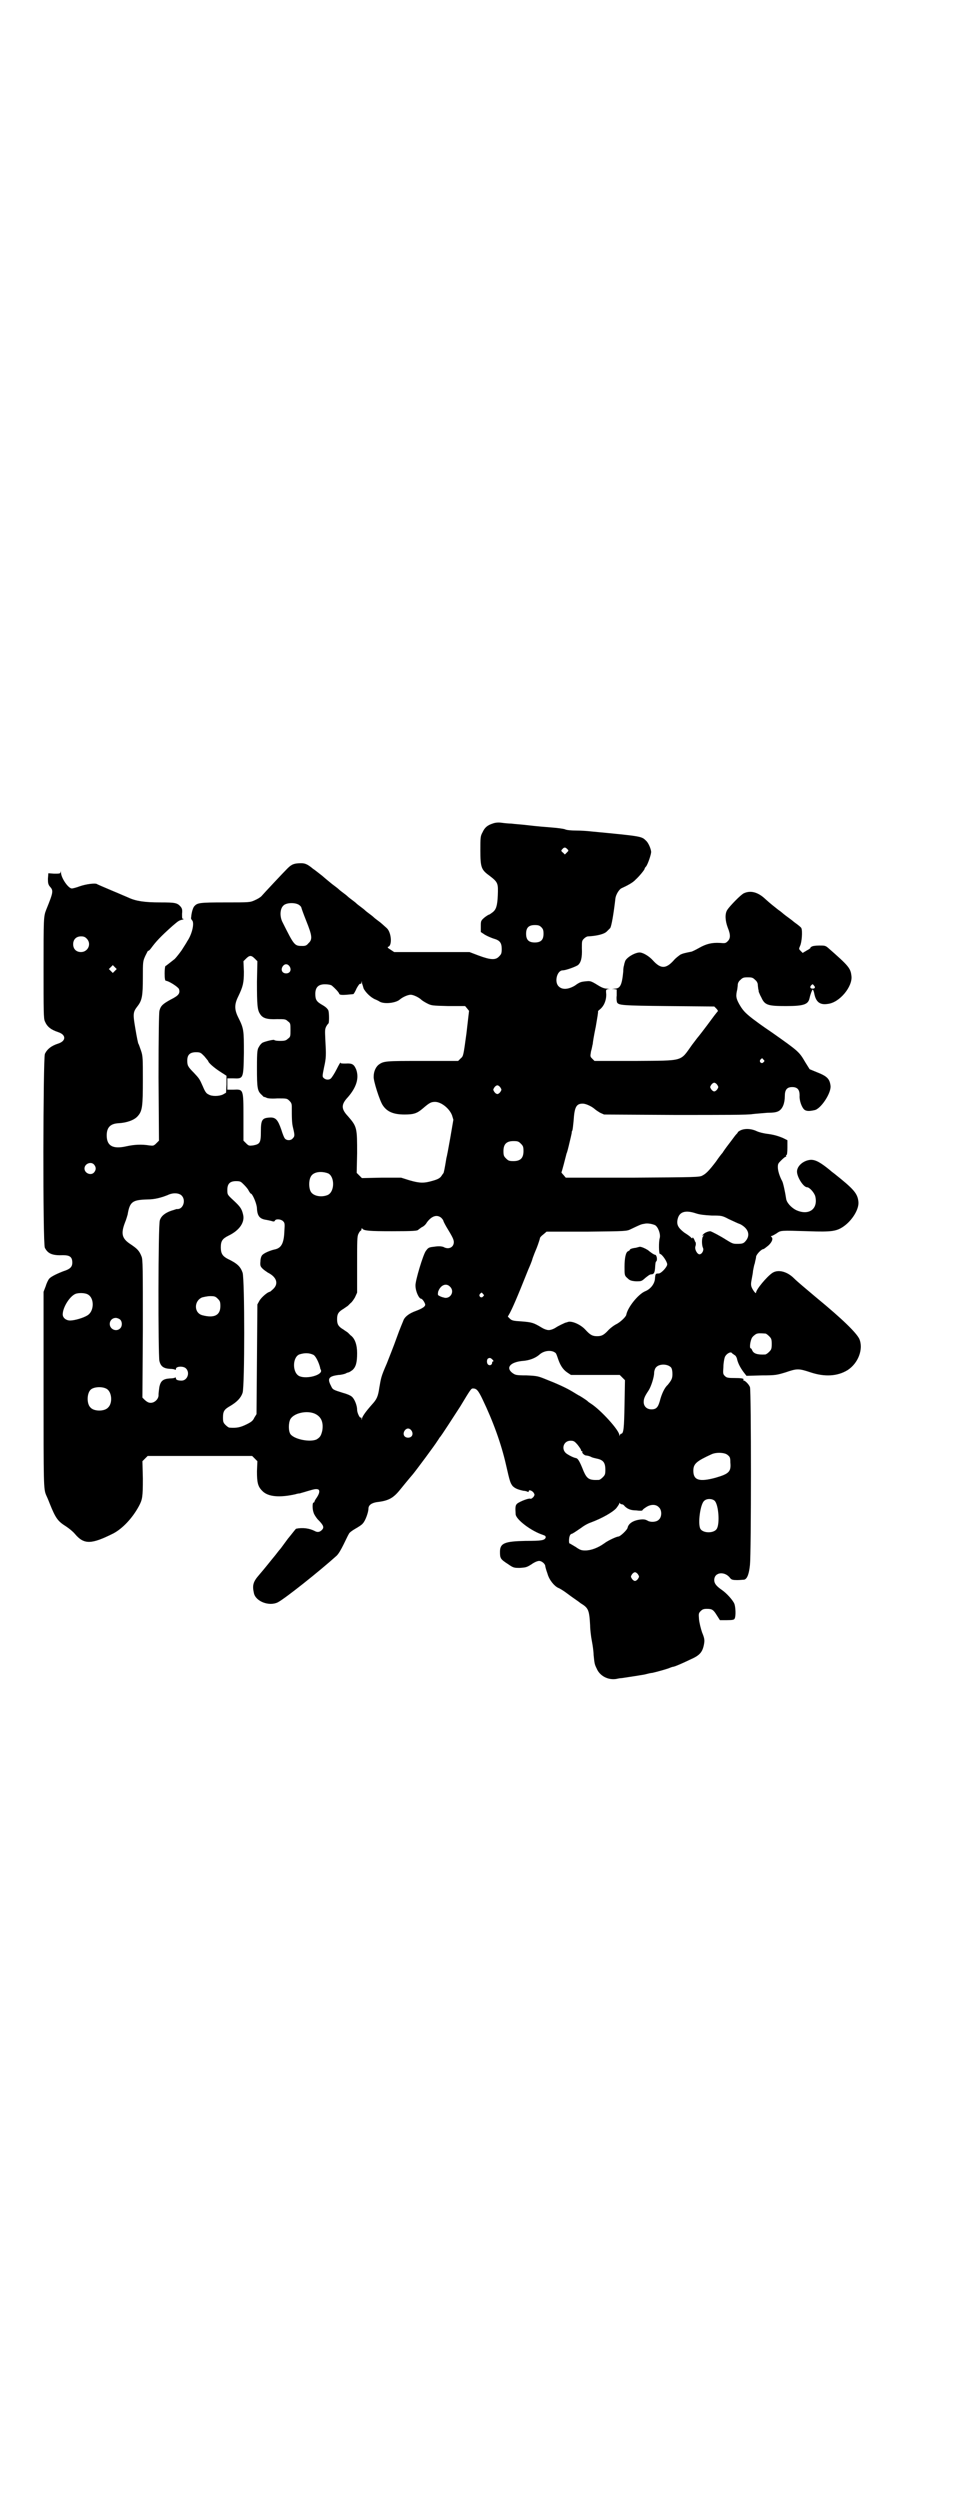 <?xml version="1.0" standalone="no"?>
<!DOCTYPE svg PUBLIC "-//W3C//DTD SVG 20010904//EN"
 "http://www.w3.org/TR/2001/REC-SVG-20010904/DTD/svg10.dtd">
<svg version="1.0" xmlns="http://www.w3.org/2000/svg"
 width="1101pt" height="2870pt" viewBox="0 0 1101 2870"
 preserveAspectRatio="xMidYMid meet">
<g transform="translate(0,2870) scale(0.5,-0.5)"
fill="#000000" stroke="none">
<path d="M1131 3849 c-12 -4 -18 -9 -23 -20 -5 -9 -5 -12 -5 -42 0 -38 2 -44
20 -57 21 -16 21 -18 20 -46 -1 -24 -4 -32 -11 -38 -4 -3 -8 -6 -9 -6 -1 0 -6
-3 -11 -7 -8 -7 -8 -8 -8 -20 l0 -13 9 -6 c5 -3 14 -7 20 -9 15 -4 19 -10 19
-24 0 -10 -1 -12 -6 -17 -8 -9 -20 -8 -47 2 l-21 8 -87 0 -86 0 -9 6 c-5 3 -7
5 -5 6 10 2 8 33 -3 43 -9 8 -13 12 -20 17 -4 3 -8 6 -10 8 -2 2 -6 5 -10 8
-4 3 -8 6 -10 8 -2 2 -6 5 -10 8 -4 3 -8 6 -10 8 -2 2 -6 5 -10 8 -4 3 -8 6
-10 8 -2 2 -6 5 -10 8 -4 3 -8 6 -10 8 -2 2 -6 5 -10 8 -4 3 -8 6 -9 7 -1 1
-10 8 -19 16 -9 7 -19 15 -21 16 -12 10 -18 13 -27 13 -16 0 -22 -2 -32 -12
-10 -10 -54 -57 -60 -64 -2 -2 -8 -6 -15 -9 -11 -5 -12 -5 -68 -5 -60 0 -64
-1 -71 -9 -2 -2 -4 -8 -5 -12 -1 -4 -2 -10 -2 -13 -1 -2 0 -5 2 -7 6 -6 0 -32
-11 -48 -2 -4 -8 -13 -13 -21 -5 -7 -12 -16 -16 -20 -13 -10 -20 -16 -21 -16
-1 0 -2 -8 -2 -17 0 -12 1 -17 3 -17 6 0 28 -14 30 -19 3 -10 -1 -15 -19 -24
-18 -10 -23 -14 -26 -26 -1 -6 -2 -52 -2 -153 l1 -145 -6 -6 c-6 -6 -7 -6 -16
-5 -18 3 -35 2 -53 -2 -31 -7 -45 1 -45 25 0 19 9 27 27 28 19 1 36 7 44 16
11 12 12 23 12 84 0 48 0 54 -4 66 -3 8 -5 15 -6 16 -1 1 -4 16 -7 34 -6 35
-6 39 5 53 10 13 12 23 12 65 0 37 0 38 6 51 3 6 6 12 6 11 1 -1 4 2 7 6 11
15 21 26 49 51 13 11 14 12 21 14 5 1 6 2 4 2 -3 0 -3 2 -3 12 1 9 0 12 -3 16
-8 9 -12 10 -47 10 -36 0 -56 3 -73 11 -5 2 -23 10 -40 17 -16 7 -31 13 -32
14 -4 3 -26 0 -40 -5 -8 -3 -16 -5 -18 -5 -8 0 -24 23 -25 36 0 4 -1 4 -1 1
-1 -3 -3 -3 -15 -3 l-13 1 -1 -13 c0 -10 1 -13 4 -17 9 -10 9 -12 -8 -54 -6
-15 -6 -21 -6 -134 0 -98 0 -116 3 -122 5 -12 13 -19 31 -25 18 -6 18 -20 0
-26 -16 -5 -26 -13 -31 -24 -4 -11 -5 -437 0 -445 7 -14 18 -18 42 -17 15 0
21 -4 21 -17 0 -10 -5 -15 -21 -20 -13 -5 -28 -12 -32 -17 -2 -2 -6 -10 -8
-17 l-5 -13 0 -225 c0 -220 0 -228 6 -242 1 -2 5 -11 8 -19 14 -35 19 -41 38
-53 6 -4 15 -11 20 -17 21 -25 38 -24 88 1 21 11 44 35 59 63 8 15 9 21 9 63
l-1 40 6 6 6 6 120 0 120 0 6 -6 6 -6 -1 -23 c0 -26 2 -35 12 -45 13 -14 40
-16 76 -8 3 1 7 2 10 2 3 1 11 3 17 5 17 5 21 6 26 4 4 -3 2 -10 -4 -19 -3 -4
-5 -8 -5 -9 0 -1 -1 -2 -2 -2 -3 0 -3 -15 0 -23 1 -4 5 -10 9 -15 14 -14 16
-19 10 -25 -5 -5 -10 -6 -17 -2 -12 6 -27 8 -42 5 -1 0 -9 -11 -19 -23 -9 -12
-16 -22 -17 -23 -1 -1 -6 -7 -12 -15 -10 -12 -24 -30 -37 -45 -14 -16 -16 -24
-12 -42 4 -19 35 -31 55 -21 17 9 95 71 135 107 5 5 10 14 16 26 5 10 10 21
12 24 1 3 8 8 15 12 7 4 15 9 17 12 6 6 13 26 13 34 0 8 7 13 19 15 27 3 38 9
54 29 4 5 22 27 29 35 9 11 52 69 56 76 3 4 5 8 6 9 2 1 34 51 47 71 24 40 25
41 29 41 8 0 12 -4 22 -25 24 -50 43 -102 54 -151 9 -40 10 -41 15 -48 5 -5
11 -8 25 -11 3 0 7 -1 9 -2 2 -1 3 -1 3 1 0 4 7 2 11 -3 3 -5 3 -5 0 -10 -3
-3 -5 -5 -8 -4 -4 1 -22 -6 -29 -11 -5 -4 -5 -9 -4 -25 1 -12 35 -38 62 -47 6
-2 7 -3 7 -6 -2 -7 -10 -8 -46 -8 -48 -1 -59 -5 -59 -25 0 -15 1 -17 18 -28
13 -9 14 -9 28 -9 13 1 15 1 26 8 7 5 14 8 18 8 6 0 14 -7 14 -12 0 -1 2 -9 5
-17 4 -15 16 -29 25 -33 3 -1 13 -7 22 -14 9 -7 23 -16 29 -21 18 -11 20 -15
22 -51 0 -9 2 -26 4 -36 2 -10 4 -25 4 -32 2 -19 2 -21 7 -31 7 -17 26 -27 45
-24 4 1 10 2 13 2 27 4 39 6 51 8 8 2 16 4 19 4 9 2 27 7 36 10 5 2 10 4 12 4
5 1 19 7 42 18 20 9 26 17 29 37 1 7 0 12 -5 24 -3 9 -6 21 -7 30 -1 13 -1 14
4 19 4 4 7 5 14 5 12 0 15 -2 23 -15 l7 -11 16 0 c14 0 17 1 18 4 3 6 2 27 -1
34 -4 9 -18 24 -28 31 -13 9 -18 15 -18 23 0 19 25 21 37 4 3 -3 5 -4 16 -4 6
0 14 1 16 1 7 2 11 14 13 34 3 27 3 401 0 408 -2 6 -11 15 -14 15 -1 0 -2 1
-1 2 2 3 -5 4 -22 4 -15 0 -17 1 -21 5 -4 4 -4 6 -3 20 0 9 2 19 3 22 2 7 12
14 16 11 1 -2 4 -3 6 -5 3 -1 5 -5 6 -8 2 -10 7 -20 15 -31 l7 -9 35 1 c32 0
35 1 55 7 26 9 30 9 57 0 33 -11 62 -9 85 5 25 16 37 49 27 72 -7 14 -37 44
-99 95 -26 22 -43 36 -51 44 -16 16 -37 21 -50 12 -13 -9 -37 -38 -37 -45 0
-4 -7 5 -10 12 -2 5 -2 9 0 19 1 6 3 15 3 19 1 4 2 12 4 17 1 6 3 12 3 15 0 5
12 18 17 18 1 0 6 4 11 8 9 8 12 17 7 20 -1 2 -1 2 0 2 2 0 7 3 12 6 10 7 8 7
73 5 54 -2 65 0 81 11 20 14 36 40 34 57 -2 19 -11 29 -55 64 -4 3 -8 6 -10 8
-22 18 -33 24 -44 24 -17 -1 -32 -14 -32 -27 0 -13 15 -36 23 -36 6 0 17 -13
19 -21 7 -30 -16 -45 -45 -31 -11 6 -21 17 -22 26 -2 14 -7 37 -9 40 -6 11
-10 24 -10 32 0 8 1 9 8 16 5 5 9 8 10 8 1 0 2 1 1 2 -1 1 0 2 1 2 1 0 2 6 2
17 l0 17 -10 5 c-12 5 -22 8 -39 10 -6 1 -16 3 -22 6 -13 6 -27 6 -36 2 -4 -2
-7 -4 -7 -5 0 -1 -2 -3 -4 -5 -2 -2 -9 -12 -16 -21 -7 -9 -14 -19 -15 -21 -2
-2 -9 -11 -15 -20 -16 -21 -23 -28 -31 -32 -6 -4 -17 -4 -160 -5 l-154 0 -5 6
c-3 3 -5 6 -5 6 1 1 9 32 12 44 1 1 4 13 7 26 3 12 5 22 5 22 -1 0 0 2 1 4 1
2 2 12 3 22 2 32 6 40 21 40 7 0 20 -6 27 -12 2 -2 8 -6 13 -9 l9 -4 163 -1
c113 0 168 0 178 2 8 1 24 2 34 3 13 0 21 1 26 4 9 5 14 18 14 34 0 15 5 21
17 21 12 0 17 -6 17 -19 -1 -12 5 -28 11 -33 4 -3 10 -4 23 -1 14 2 39 39 37
56 -2 16 -8 22 -31 31 l-17 7 -10 16 c-14 24 -15 25 -76 68 -31 21 -34 24 -45
32 -18 14 -23 20 -31 34 -7 13 -8 18 -4 34 0 2 1 7 1 10 0 3 2 8 6 11 5 5 7 6
17 6 10 0 12 -1 17 -6 4 -3 6 -8 6 -11 0 -3 1 -8 1 -10 1 -2 1 -5 1 -6 1 -2 3
-8 6 -13 8 -18 15 -20 57 -20 42 0 51 4 54 19 2 9 6 19 7 19 1 0 3 -5 4 -11 4
-18 13 -25 31 -22 27 3 57 40 54 64 -2 18 -6 23 -54 65 -6 5 -8 5 -20 5 -8 0
-16 -1 -18 -3 -2 -1 -3 -2 -2 -2 1 0 -2 -3 -8 -6 l-10 -6 -4 4 c-5 5 -5 5 -2
12 4 8 6 34 3 41 -1 2 -6 6 -10 9 -4 3 -7 5 -8 6 -1 1 -6 5 -13 10 -7 5 -13
10 -14 11 -1 1 -5 4 -8 6 -10 8 -18 14 -30 25 -17 16 -34 20 -49 13 -7 -3 -33
-30 -38 -38 -6 -9 -5 -25 1 -41 7 -17 6 -25 0 -31 -5 -5 -6 -5 -18 -4 -18 1
-31 -2 -47 -11 -7 -4 -15 -8 -18 -9 -15 -3 -20 -4 -26 -7 -4 -3 -11 -8 -15
-13 -18 -20 -30 -20 -48 0 -8 9 -21 17 -29 18 -11 1 -33 -12 -35 -21 -1 -3 -2
-6 -2 -8 -1 -2 -2 -8 -2 -15 -3 -31 -7 -39 -20 -39 -7 -1 -8 -1 -1 -1 l6 -1 0
-14 c-1 -7 0 -14 1 -16 4 -6 11 -7 117 -8 l106 -1 5 -5 c3 -3 4 -6 3 -6 -1 -1
-4 -5 -8 -10 -25 -34 -37 -49 -38 -50 -1 -1 -6 -8 -13 -17 -28 -39 -17 -36
-130 -37 l-94 0 -5 5 c-5 5 -5 5 -3 17 2 6 3 14 4 17 0 3 3 21 7 40 3 18 6 34
5 35 0 0 1 2 4 4 10 8 15 21 15 34 -1 12 -1 12 5 13 5 0 4 0 -3 1 -6 0 -12 2
-23 9 -13 8 -16 9 -24 8 -13 -1 -16 -2 -27 -10 -15 -9 -29 -10 -37 -2 -11 10
-4 37 9 37 7 0 29 8 35 12 7 6 10 17 9 39 0 16 0 17 5 22 3 3 7 5 9 5 20 1 38
5 44 12 2 2 5 5 7 7 3 4 8 33 12 68 1 9 9 22 15 24 9 4 25 12 31 19 9 8 21 23
21 25 0 1 1 3 3 5 4 4 13 30 12 35 -1 8 -7 21 -12 25 -10 10 -11 10 -126 21
-8 1 -23 2 -34 2 -11 0 -23 1 -26 3 -3 1 -16 3 -30 4 -13 1 -37 3 -53 5 -16 2
-34 3 -40 4 -6 0 -16 1 -23 2 -8 1 -15 0 -20 -2z m171 -58 c4 -4 4 -4 0 -8
l-5 -5 -4 4 c-5 4 -5 5 -2 8 4 5 7 5 11 1z m-615 -129 c3 -2 5 -5 5 -6 0 -1 5
-15 11 -30 14 -35 15 -43 5 -52 -4 -5 -7 -6 -13 -6 -19 0 -19 0 -47 56 -6 13
-5 30 3 37 7 7 28 7 36 1z m556 -51 c4 -4 5 -7 5 -15 0 -14 -6 -20 -20 -20
-14 0 -20 6 -20 20 0 14 6 20 20 20 8 0 11 -1 15 -5z m-1044 -26 c12 -12 3
-31 -13 -31 -11 0 -18 7 -18 18 0 11 7 18 18 18 6 0 9 -1 13 -5z m386 -46 l6
-6 -1 -47 c0 -54 1 -65 7 -74 6 -10 16 -13 39 -12 18 0 20 0 25 -5 6 -4 6 -6
6 -20 0 -14 0 -16 -6 -20 -4 -4 -7 -5 -18 -5 -7 0 -13 1 -13 2 0 2 -21 -3 -27
-6 -2 -1 -6 -5 -8 -9 -4 -6 -5 -9 -5 -49 0 -47 1 -53 11 -62 3 -3 5 -5 5 -5 0
1 2 0 5 -1 2 -2 12 -3 26 -2 22 0 22 0 28 -6 4 -4 5 -7 5 -13 0 -25 0 -38 3
-49 4 -17 4 -19 -1 -24 -4 -5 -13 -5 -17 -1 -2 1 -6 11 -9 21 -8 23 -13 29
-27 28 -17 -1 -20 -5 -20 -32 0 -26 -2 -29 -18 -32 -9 -1 -10 -1 -16 5 l-6 6
0 54 c0 65 0 64 -23 63 l-14 0 0 13 0 13 14 0 c23 -1 23 -1 24 58 0 53 0 56
-13 82 -9 18 -9 30 0 48 11 23 13 31 13 57 l-1 24 6 6 c8 8 12 8 20 0z m80
-18 c5 -8 1 -16 -8 -16 -9 0 -13 8 -8 16 2 3 5 5 8 5 3 0 6 -2 8 -5z m-401
-10 l-5 -5 -4 4 -5 5 4 4 5 5 4 -4 5 -5 -4 -4z m571 -41 c5 -9 15 -19 25 -24
5 -2 11 -5 12 -6 11 -6 37 -3 46 5 7 6 19 11 25 11 6 0 19 -6 25 -12 1 -1 7
-5 13 -8 10 -5 11 -5 48 -6 l39 0 5 -6 4 -5 -6 -52 c-7 -51 -7 -52 -13 -57
l-6 -6 -82 0 c-85 0 -89 0 -101 -9 -6 -5 -11 -15 -11 -27 -1 -9 14 -56 21 -66
10 -15 25 -21 50 -21 22 0 29 3 42 14 15 13 19 15 28 15 14 0 33 -15 39 -31
l3 -10 -7 -41 c-4 -23 -8 -44 -9 -47 -4 -25 -6 -34 -7 -35 -1 -1 -3 -4 -5 -7
-3 -4 -8 -7 -19 -10 -20 -6 -30 -6 -54 1 l-19 6 -45 0 -45 -1 -6 6 -6 6 1 45
c0 58 0 61 -21 85 -16 17 -16 27 0 44 19 22 26 43 19 63 -5 12 -9 15 -24 14
-9 0 -12 0 -12 2 0 2 -4 -5 -9 -15 -5 -10 -11 -19 -13 -21 -4 -4 -12 -4 -17 1
-3 3 -3 4 1 24 5 22 5 28 3 64 -1 21 -1 24 2 30 2 4 5 7 5 7 2 0 2 24 0 30 -2
4 -6 8 -13 12 -14 8 -17 12 -17 26 0 15 7 22 22 22 7 0 13 -1 16 -3 6 -5 16
-15 17 -19 1 -2 4 -3 17 -2 9 1 16 1 16 2 1 1 4 6 7 13 4 7 7 11 8 10 2 0 3 1
3 4 1 3 1 2 1 -2 1 -3 3 -9 4 -13z m1034 7 c4 -4 2 -7 -3 -7 -5 0 -7 3 -4 7 4
4 4 4 7 0z m-1400 -162 c5 -6 9 -11 9 -11 0 -4 14 -16 28 -25 l14 -9 0 -20 -1
-19 -7 -4 c-8 -4 -25 -5 -33 0 -5 2 -8 6 -13 18 -8 18 -8 18 -21 32 -14 14
-15 17 -15 28 0 13 6 19 20 19 10 0 11 -1 19 -9z m1284 -8 c3 -3 3 -3 0 -6 -4
-5 -11 1 -7 6 4 4 4 4 7 0z m-106 -58 c3 -5 3 -5 0 -10 -2 -3 -5 -5 -7 -5 -2
0 -5 2 -7 5 -3 5 -3 5 0 10 2 3 5 5 7 5 2 0 5 -2 7 -5z m-498 -6 c3 -5 3 -5 0
-10 -2 -3 -5 -5 -7 -5 -2 0 -5 2 -7 5 -3 5 -3 5 0 10 2 3 5 5 7 5 2 0 5 -2 7
-5z m47 -129 c5 -5 6 -7 6 -17 0 -16 -7 -23 -23 -23 -10 0 -12 1 -17 6 -5 5
-6 7 -6 17 0 16 7 23 23 23 10 0 12 -1 17 -6z m-980 -48 c5 -6 5 -12 0 -18 -7
-8 -22 -2 -22 9 0 11 15 17 22 9z m537 -20 c16 -7 16 -43 -1 -50 -15 -6 -34
-2 -39 9 -4 8 -4 24 0 32 5 12 23 15 40 9z m-193 -26 c5 -5 10 -11 11 -14 2
-3 4 -7 6 -7 4 -3 13 -24 13 -34 1 -18 7 -24 22 -26 5 -1 10 -2 13 -3 3 -1 5
-1 6 1 2 5 14 4 19 -1 4 -4 4 -6 3 -22 -1 -29 -7 -40 -23 -43 -9 -2 -24 -8
-28 -13 -2 -2 -4 -8 -4 -14 -1 -10 0 -12 5 -17 3 -3 9 -7 12 -9 20 -10 25 -25
13 -37 -4 -4 -8 -7 -8 -7 -5 0 -19 -12 -24 -20 l-5 -9 -1 -126 -1 -126 -5 -8
c-3 -7 -7 -10 -17 -15 -16 -8 -24 -9 -40 -8 -2 0 -6 3 -9 6 -5 5 -6 7 -6 17 0
15 3 19 17 27 15 9 24 18 28 30 5 14 5 261 0 276 -5 14 -12 21 -35 32 -11 6
-15 12 -15 26 0 15 4 20 18 27 25 12 38 31 33 49 -3 13 -7 18 -22 32 -14 13
-14 13 -14 24 0 14 6 20 20 20 10 0 11 -1 18 -8z m-143 -25 c11 -11 3 -33 -11
-31 -1 0 -6 -2 -13 -4 -14 -5 -23 -12 -26 -22 -4 -10 -4 -308 -1 -323 3 -12 9
-17 24 -18 6 0 11 -1 12 -2 1 -1 2 0 2 2 0 6 17 7 23 1 10 -10 3 -28 -10 -28
-9 0 -13 2 -13 5 0 2 -1 3 -2 2 -1 -1 -6 -2 -12 -2 -16 -1 -21 -6 -24 -19 -1
-7 -2 -15 -2 -18 1 -9 -8 -19 -18 -19 -5 0 -8 2 -13 6 l-6 6 1 158 c0 140 0
159 -3 166 -5 13 -10 18 -25 28 -20 13 -23 24 -13 50 3 7 5 15 6 18 5 30 11
34 46 35 16 0 31 4 46 10 12 6 26 5 32 -1z m1181 -41 c9 -3 19 -4 36 -5 22 0
24 0 39 -8 9 -4 21 -10 27 -12 17 -9 23 -23 14 -36 -6 -8 -8 -9 -22 -9 -9 0
-11 1 -24 9 -14 9 -33 19 -37 20 -4 0 -13 -3 -16 -7 -3 -3 -3 -4 -1 -3 2 1 3
1 1 -1 -4 -3 -4 -20 -1 -27 3 -5 -2 -15 -8 -15 -5 0 -12 12 -9 19 1 3 1 7 0 9
-1 1 -2 3 -2 4 -1 3 -5 9 -5 6 0 -2 0 -2 -3 0 -1 2 -8 7 -16 12 -14 11 -18 18
-15 31 4 17 18 21 42 13z m-585 -10 c3 -3 5 -6 5 -7 0 -1 3 -7 7 -14 14 -23
17 -29 17 -35 0 -12 -12 -18 -24 -11 -3 1 -8 2 -17 1 -17 -2 -17 -2 -23 -10
-6 -7 -25 -70 -24 -80 0 -13 8 -30 13 -30 2 0 7 -6 9 -12 2 -5 -5 -10 -21 -16
-14 -5 -24 -12 -28 -20 -1 -3 -9 -21 -16 -41 -7 -20 -18 -47 -23 -60 -13 -30
-13 -32 -17 -55 -3 -21 -6 -27 -17 -39 -15 -17 -21 -26 -23 -32 0 -4 -1 -4 -1
0 0 2 -1 3 -2 2 -2 -1 -8 11 -8 18 0 10 -6 25 -12 30 -3 3 -13 7 -21 9 -22 7
-23 7 -27 16 -9 17 -5 22 17 25 6 0 13 2 16 3 3 2 7 3 8 3 0 0 4 2 8 5 8 7 11
17 11 39 0 19 -5 34 -15 41 -2 2 -5 5 -6 6 -1 1 -6 4 -10 7 -12 7 -15 12 -15
24 0 12 3 17 15 24 4 3 9 6 10 7 1 1 4 4 6 6 3 2 7 8 10 13 l5 11 0 64 c0 56
0 65 3 71 2 4 4 7 5 7 1 0 2 2 2 4 0 2 1 2 2 1 3 -5 17 -6 68 -6 50 0 58 1 60
3 1 1 4 3 8 6 5 2 10 7 12 11 11 15 23 19 33 11z m491 -17 c7 -4 13 -20 11
-29 -3 -10 -2 -37 0 -37 5 0 17 -18 17 -24 0 -6 -13 -20 -19 -21 -8 0 -8 -1
-9 -10 0 -13 -10 -26 -23 -31 -16 -7 -40 -37 -43 -54 -1 -5 -15 -18 -24 -22
-4 -2 -12 -8 -16 -12 -11 -12 -16 -15 -27 -15 -11 0 -16 3 -27 15 -10 11 -29
20 -39 18 -3 -1 -6 -2 -7 -2 -2 -1 -16 -7 -23 -12 -5 -3 -11 -5 -15 -5 -4 0
-10 2 -15 5 -20 12 -23 13 -48 15 -18 1 -22 2 -26 6 l-5 5 4 7 c6 11 16 33 43
101 3 7 8 18 10 26 3 8 6 16 7 18 2 4 9 23 10 29 1 2 4 5 8 8 l7 6 92 0 c92 1
92 1 102 6 21 10 23 11 30 12 7 2 18 0 25 -3z m-471 -141 c11 -10 3 -27 -11
-26 -4 1 -9 2 -12 4 -5 2 -5 3 -4 10 5 15 18 21 27 12z m-830 -19 c14 -9 13
-38 -2 -47 -9 -6 -30 -12 -40 -12 -9 0 -17 6 -17 14 0 17 18 45 32 48 9 2 22
1 27 -3z m906 2 c3 -3 3 -3 0 -6 -4 -5 -11 1 -7 6 4 4 4 4 7 0z m-609 -11 c5
-5 6 -7 6 -17 0 -21 -14 -28 -41 -21 -20 5 -20 33 -1 41 4 1 12 3 19 3 10 0
12 -1 17 -6z m-224 -48 c5 -5 5 -15 0 -20 -9 -9 -24 -2 -24 10 0 8 6 14 14 14
3 0 8 -2 10 -4z m1482 -32 c1 0 5 -3 8 -6 5 -5 6 -7 6 -18 0 -11 -1 -13 -6
-18 -3 -3 -7 -6 -9 -6 -18 -1 -27 2 -30 10 -1 2 -2 4 -3 4 -4 0 -1 19 3 25 2
3 6 6 9 8 5 2 8 2 22 1z m-483 -44 c2 -1 4 -7 6 -13 5 -15 11 -25 21 -32 l9
-6 56 0 56 0 6 -6 6 -6 -1 -56 c-1 -55 -2 -67 -8 -67 -1 0 -2 -2 -3 -3 0 -3
-1 -3 -1 0 0 11 -43 58 -65 72 -3 2 -6 4 -7 5 -1 2 -20 14 -21 14 0 0 -7 4
-15 9 -15 9 -35 18 -63 29 -15 6 -18 7 -42 8 -25 0 -26 1 -33 6 -15 12 -4 24
22 27 18 1 32 7 41 15 10 9 27 11 36 4z m-555 -5 c5 -3 12 -17 15 -29 0 -2 1
-4 2 -6 4 -11 -32 -21 -49 -14 -17 7 -17 43 -1 50 12 4 23 4 33 -1z m411 -11
c2 -2 3 -4 1 -4 -1 0 -2 -1 -2 -3 0 -4 -4 -7 -8 -5 -5 2 -5 13 -1 15 4 2 6 1
10 -3z m410 -18 c2 -3 3 -8 3 -15 0 -10 -2 -14 -11 -25 -7 -6 -14 -21 -18 -37
-4 -14 -8 -19 -19 -19 -11 0 -18 7 -18 17 0 8 3 14 11 26 6 9 13 31 13 41 0 4
2 10 4 12 7 9 27 9 35 0z m-1296 -49 c12 -7 14 -33 3 -43 -8 -9 -32 -9 -40 0
-9 8 -9 32 0 41 7 7 27 8 37 2z m478 -57 c15 -7 20 -20 17 -39 -3 -12 -5 -15
-13 -20 -15 -7 -51 0 -60 12 -5 7 -5 26 0 35 9 14 38 20 56 12z m222 -39 c5
-8 1 -16 -8 -16 -9 0 -13 8 -8 16 2 3 5 5 8 5 3 0 6 -2 8 -5z m381 -32 c4 -5
8 -11 8 -12 0 -2 1 -3 2 -3 1 0 2 -1 1 -2 -1 -2 5 -8 9 -8 2 0 7 -1 11 -3 3
-2 9 -3 13 -4 15 -3 20 -9 20 -26 0 -10 -1 -12 -6 -17 -3 -3 -7 -6 -9 -6 -22
-1 -27 2 -35 20 -9 23 -13 29 -17 30 -6 1 -16 6 -23 11 -12 10 -6 29 10 29 7
0 9 -1 16 -9z m345 -24 c5 -4 6 -6 6 -17 2 -21 -3 -26 -34 -35 -37 -10 -51 -6
-51 16 0 16 7 22 42 38 11 5 31 4 37 -2z m-30 -105 c9 -9 12 -52 5 -64 -6 -11
-32 -11 -38 0 -6 12 0 57 9 64 6 6 19 5 24 0z m-213 -8 c2 0 5 -2 6 -4 6 -6
13 -10 27 -10 7 -1 13 -1 14 0 0 1 3 4 8 7 10 7 23 8 30 0 7 -6 7 -22 0 -28
-5 -6 -20 -7 -27 -2 -4 2 -8 3 -16 2 -16 -2 -27 -9 -29 -19 -1 -5 -17 -20 -21
-20 -4 0 -24 -9 -33 -16 -14 -10 -30 -16 -43 -16 -9 0 -12 1 -22 8 -7 4 -13 8
-14 8 -2 0 -2 11 0 17 1 3 3 5 4 5 2 0 8 4 24 15 5 4 14 9 20 11 27 10 51 24
59 33 4 5 7 10 7 11 0 2 1 2 1 1 1 -2 3 -3 5 -3z m37 -161 c3 -5 3 -5 0 -10
-2 -3 -5 -5 -7 -5 -2 0 -5 2 -7 5 -3 5 -3 5 0 10 2 3 5 5 7 5 2 0 5 -2 7 -5z"/>
<path d="M1468 2877 c-1 0 -4 -1 -8 -2 -9 -1 -14 -3 -14 -5 0 -1 -2 -2 -4 -3
-5 -2 -8 -15 -8 -36 0 -19 0 -20 7 -26 5 -5 8 -6 19 -7 13 0 13 0 22 8 5 4 10
8 13 8 6 0 8 3 9 13 1 14 1 15 3 17 3 3 1 15 -3 15 -2 0 -8 4 -13 8 -5 5 -21
12 -23 10z"/>
</g>
</svg>
